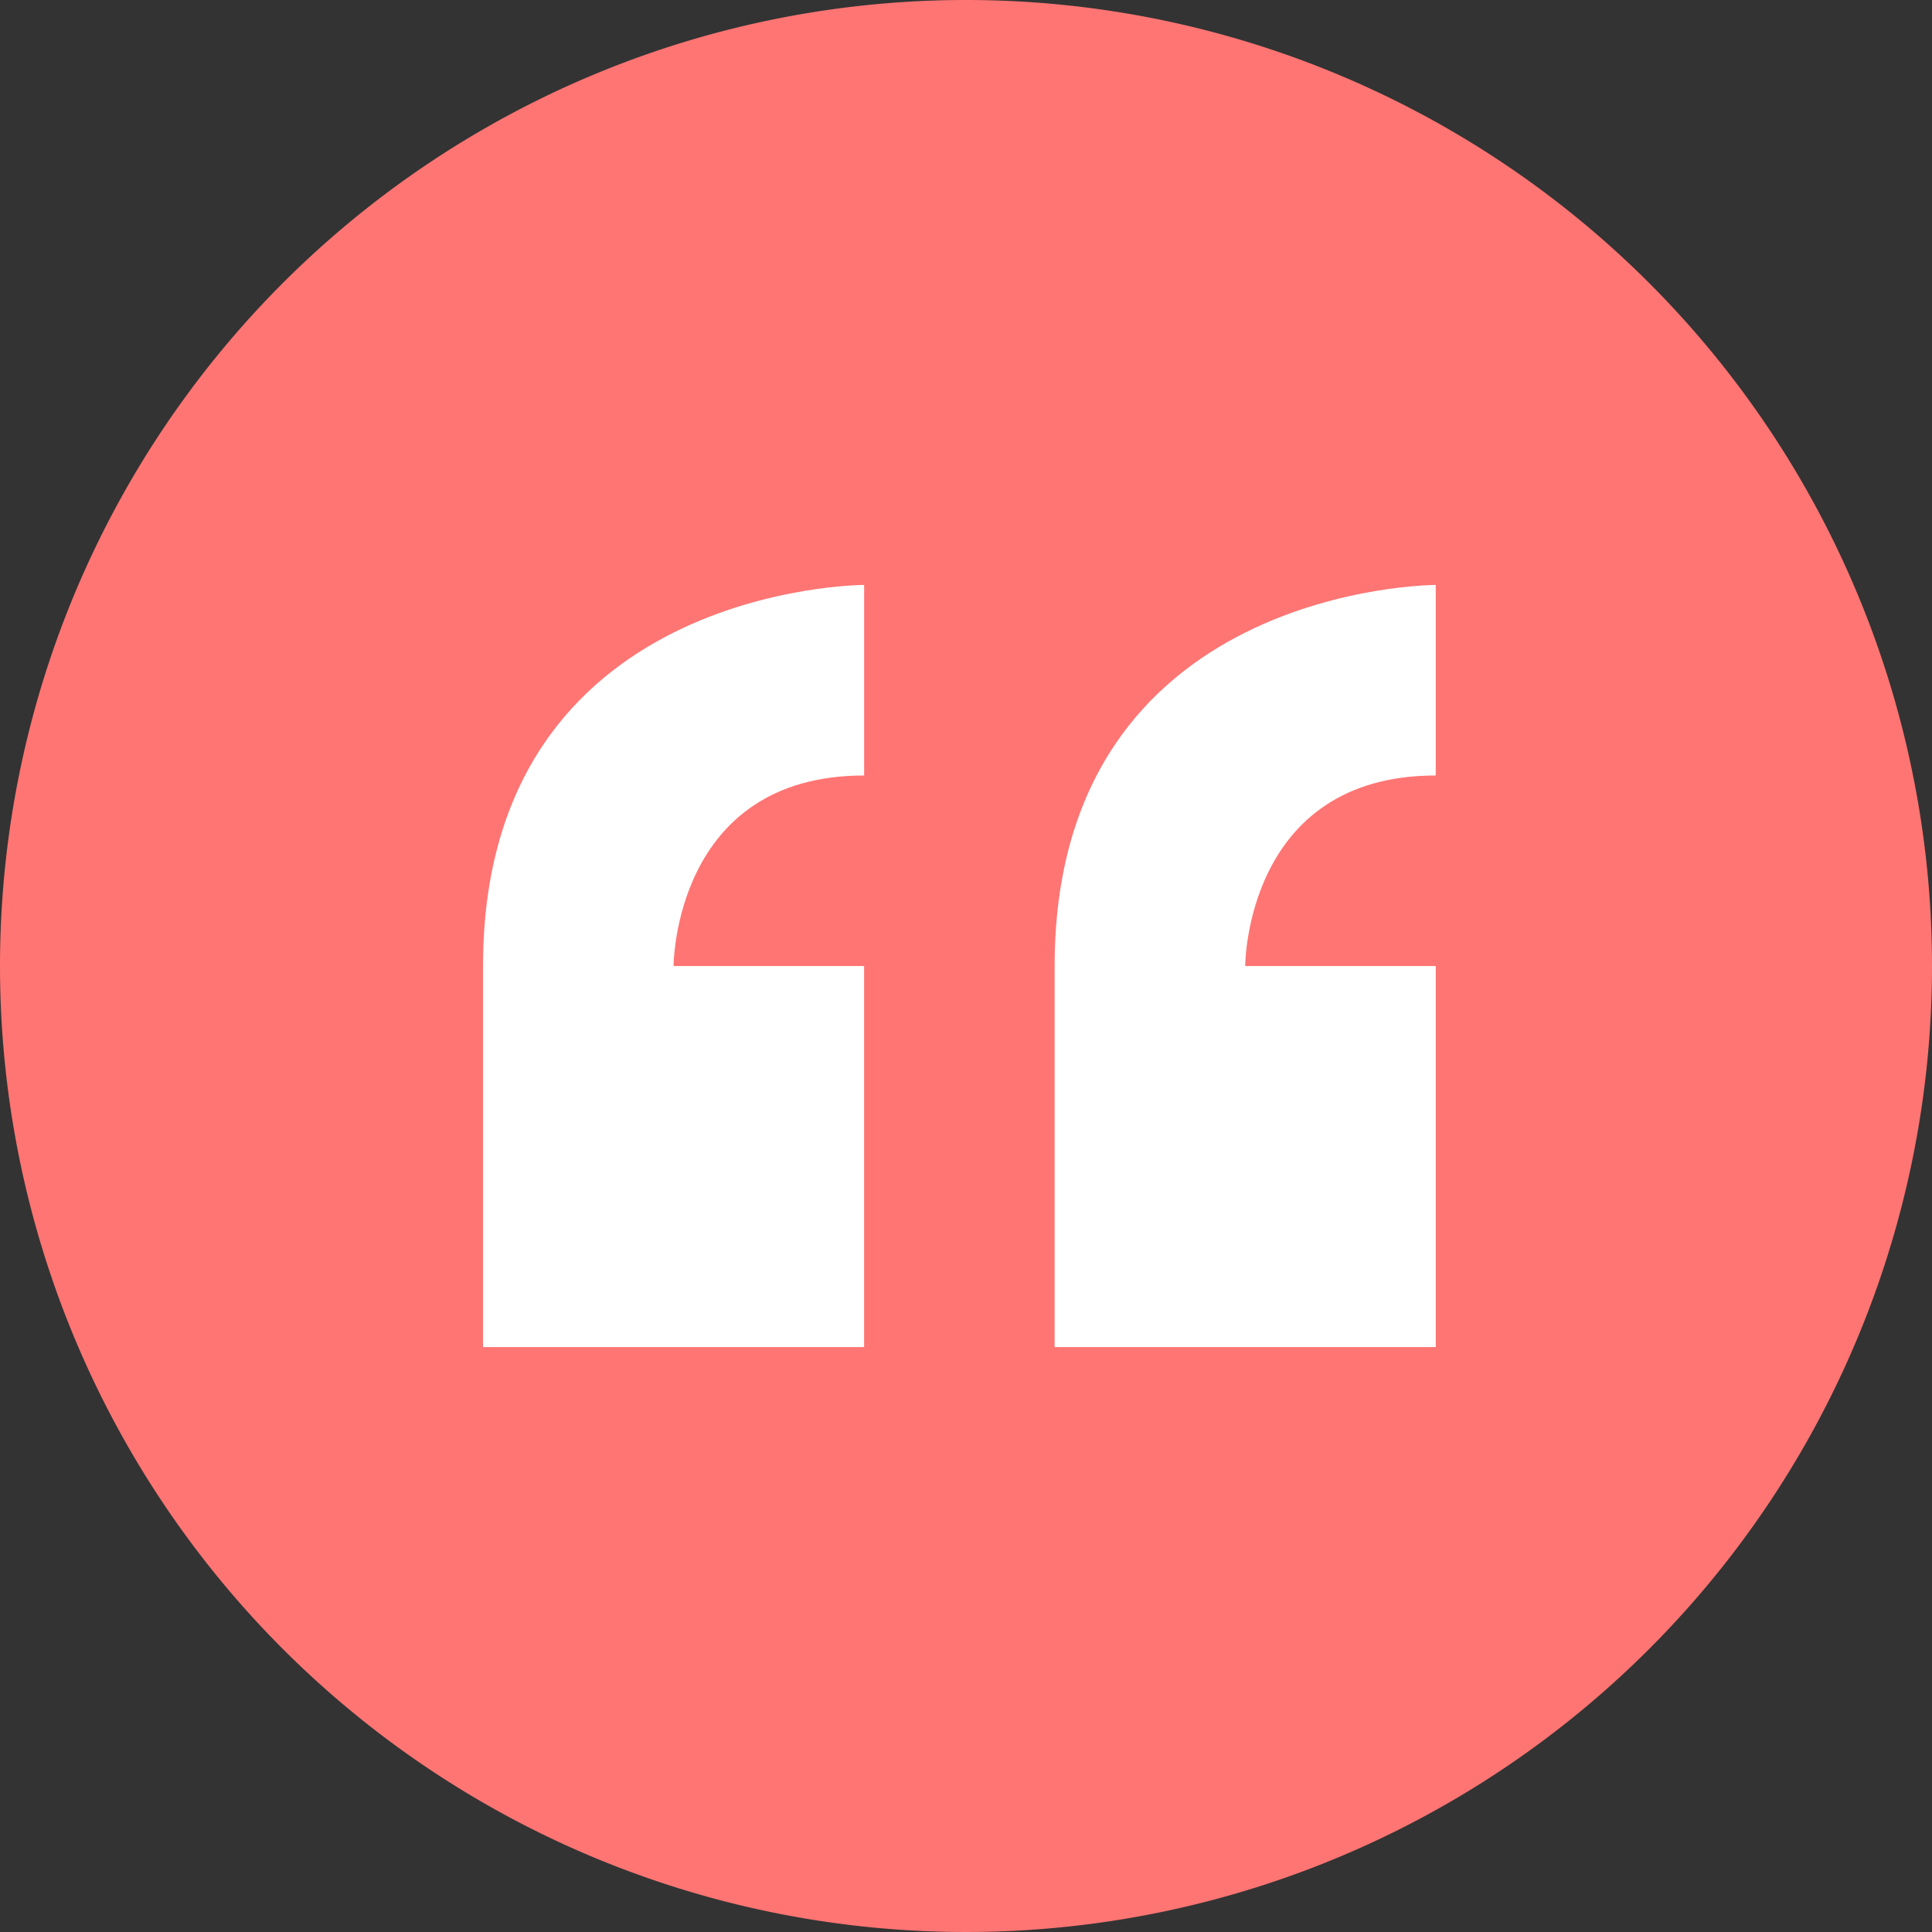 <svg xmlns="http://www.w3.org/2000/svg" width="59" height="59" viewBox="0 0 59 59">
  <rect x="0" y="0" width="59" height="59" fill="#333333" stroke="none"/>
  <g id="Grupo_1536" data-name="Grupo 1536" transform="translate(-370 -4959)">
    <path id="Trazado_685" data-name="Trazado 685" d="M29.5,0A29.5,29.5,0,1,1,0,29.5,29.5,29.5,0,0,1,29.5,0Z" transform="translate(370 4959)" fill="#ff7573"/>
    <path id="Icon_metro-quote" data-name="Icon metro-quote" d="M8.355,21.278V32.915H19.992V21.278H14.174s0-5.819,5.819-5.819V9.64S8.355,9.64,8.355,21.278Zm29.094-5.819V9.64s-11.638,0-11.638,11.638V32.915H37.449V21.278H31.63S31.63,15.459,37.449,15.459Z" transform="translate(376.396 4967.223)" fill="#fff"/>
  </g>
</svg>
